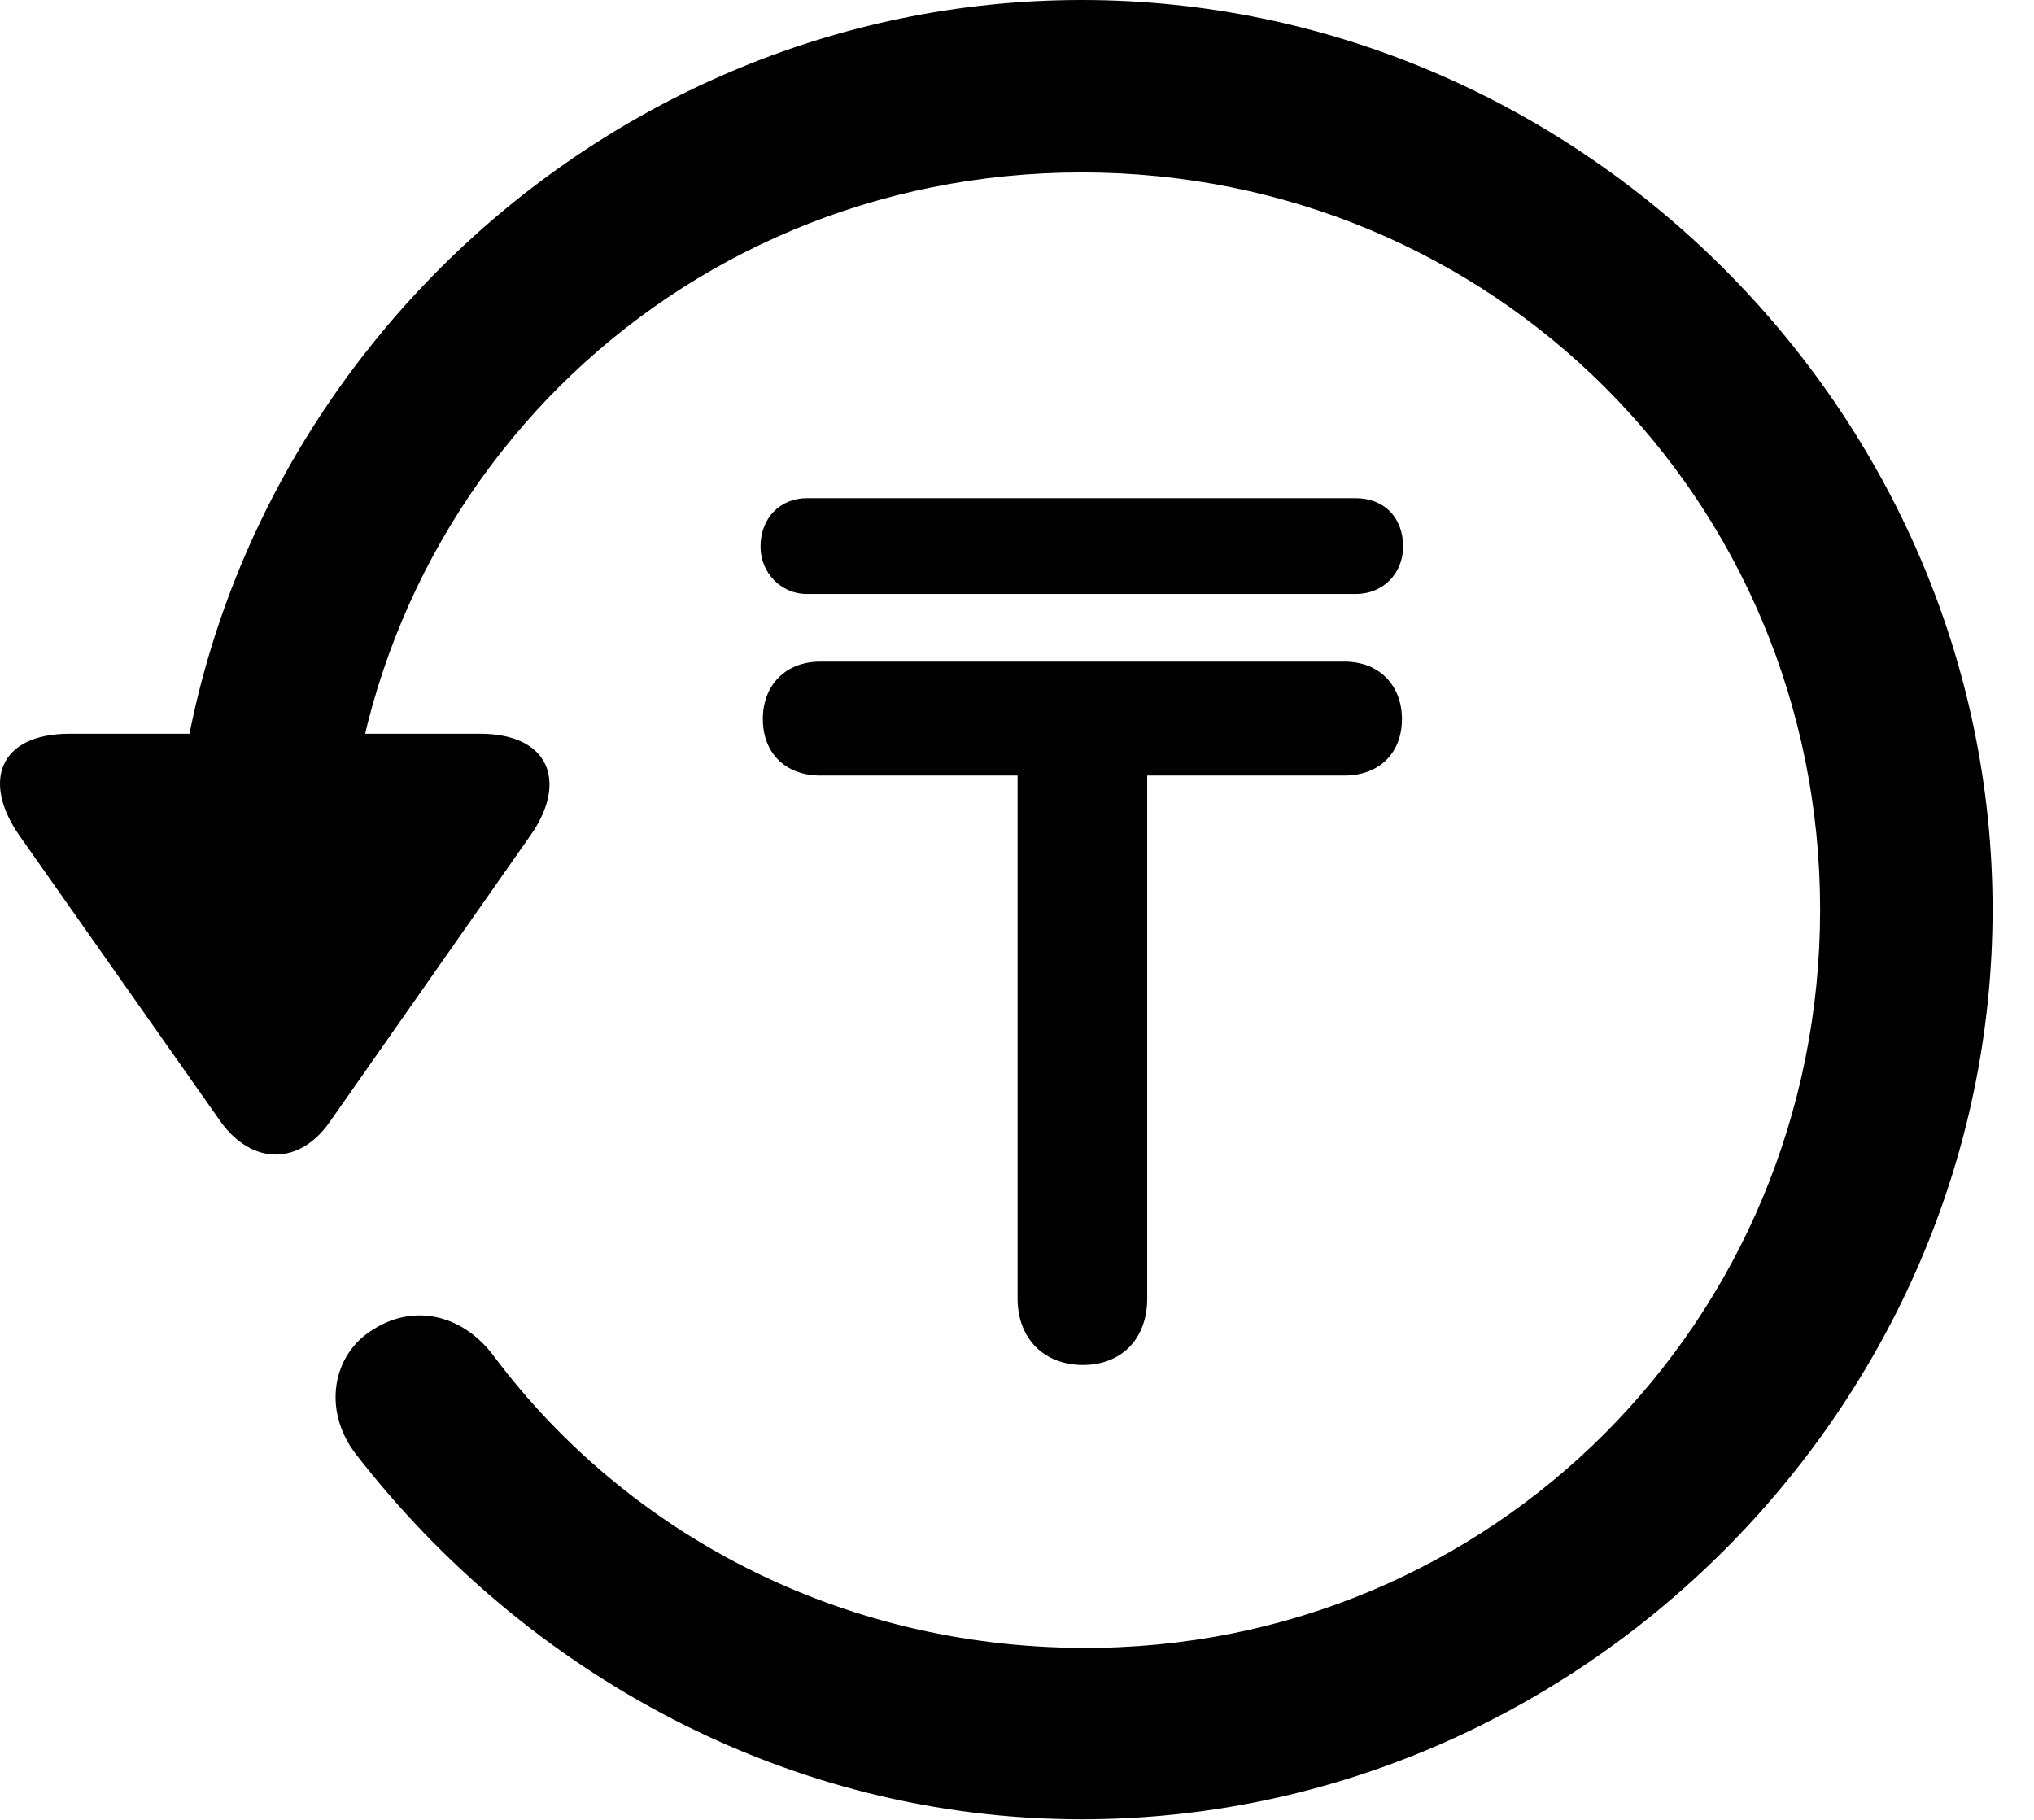 <svg version="1.1" xmlns="http://www.w3.org/2000/svg" xmlns:xlink="http://www.w3.org/1999/xlink" width="17.622" height="15.771" viewBox="0 0 17.622 15.771">
 <g>
  <rect height="15.771" opacity="0" width="17.622" x="0" y="0"/>
  <path d="M9.372 15.762C13.679 15.762 17.263 12.188 17.263 7.881C17.263 3.574 13.679 0 9.372 0C5.066 0 1.492 3.564 1.492 7.871L2.986 7.871C2.986 4.316 5.818 1.494 9.372 1.494C12.927 1.494 15.769 4.326 15.769 7.881C15.769 11.435 12.927 14.297 9.372 14.277C7.283 14.268 5.437 13.291 4.285 11.758C4.021 11.396 3.601 11.289 3.24 11.514C2.878 11.729 2.79 12.217 3.083 12.598C4.558 14.502 6.833 15.762 9.372 15.762ZM0.603 6.357C-0.012 6.357-0.159 6.777 0.173 7.246L1.911 9.717C2.185 10.098 2.595 10.098 2.859 9.717L4.597 7.236C4.919 6.777 4.763 6.357 4.158 6.357Z" fill="currentColor"/>
  <path d="M6.609 6.23C6.609 6.523 6.804 6.719 7.107 6.719L8.816 6.719L8.816 11.25C8.816 11.602 9.05 11.826 9.382 11.826C9.714 11.826 9.939 11.602 9.939 11.25L9.939 6.719L11.648 6.719C11.95 6.719 12.146 6.523 12.146 6.23C12.146 5.938 11.95 5.732 11.648 5.732L7.107 5.732C6.804 5.732 6.609 5.938 6.609 6.23ZM6.589 4.736C6.589 4.961 6.765 5.146 6.99 5.146L11.745 5.146C11.99 5.146 12.156 4.961 12.156 4.736C12.156 4.482 11.99 4.316 11.745 4.316L6.99 4.316C6.765 4.316 6.589 4.482 6.589 4.736Z" fill="currentColor"/>
 </g>
</svg>
